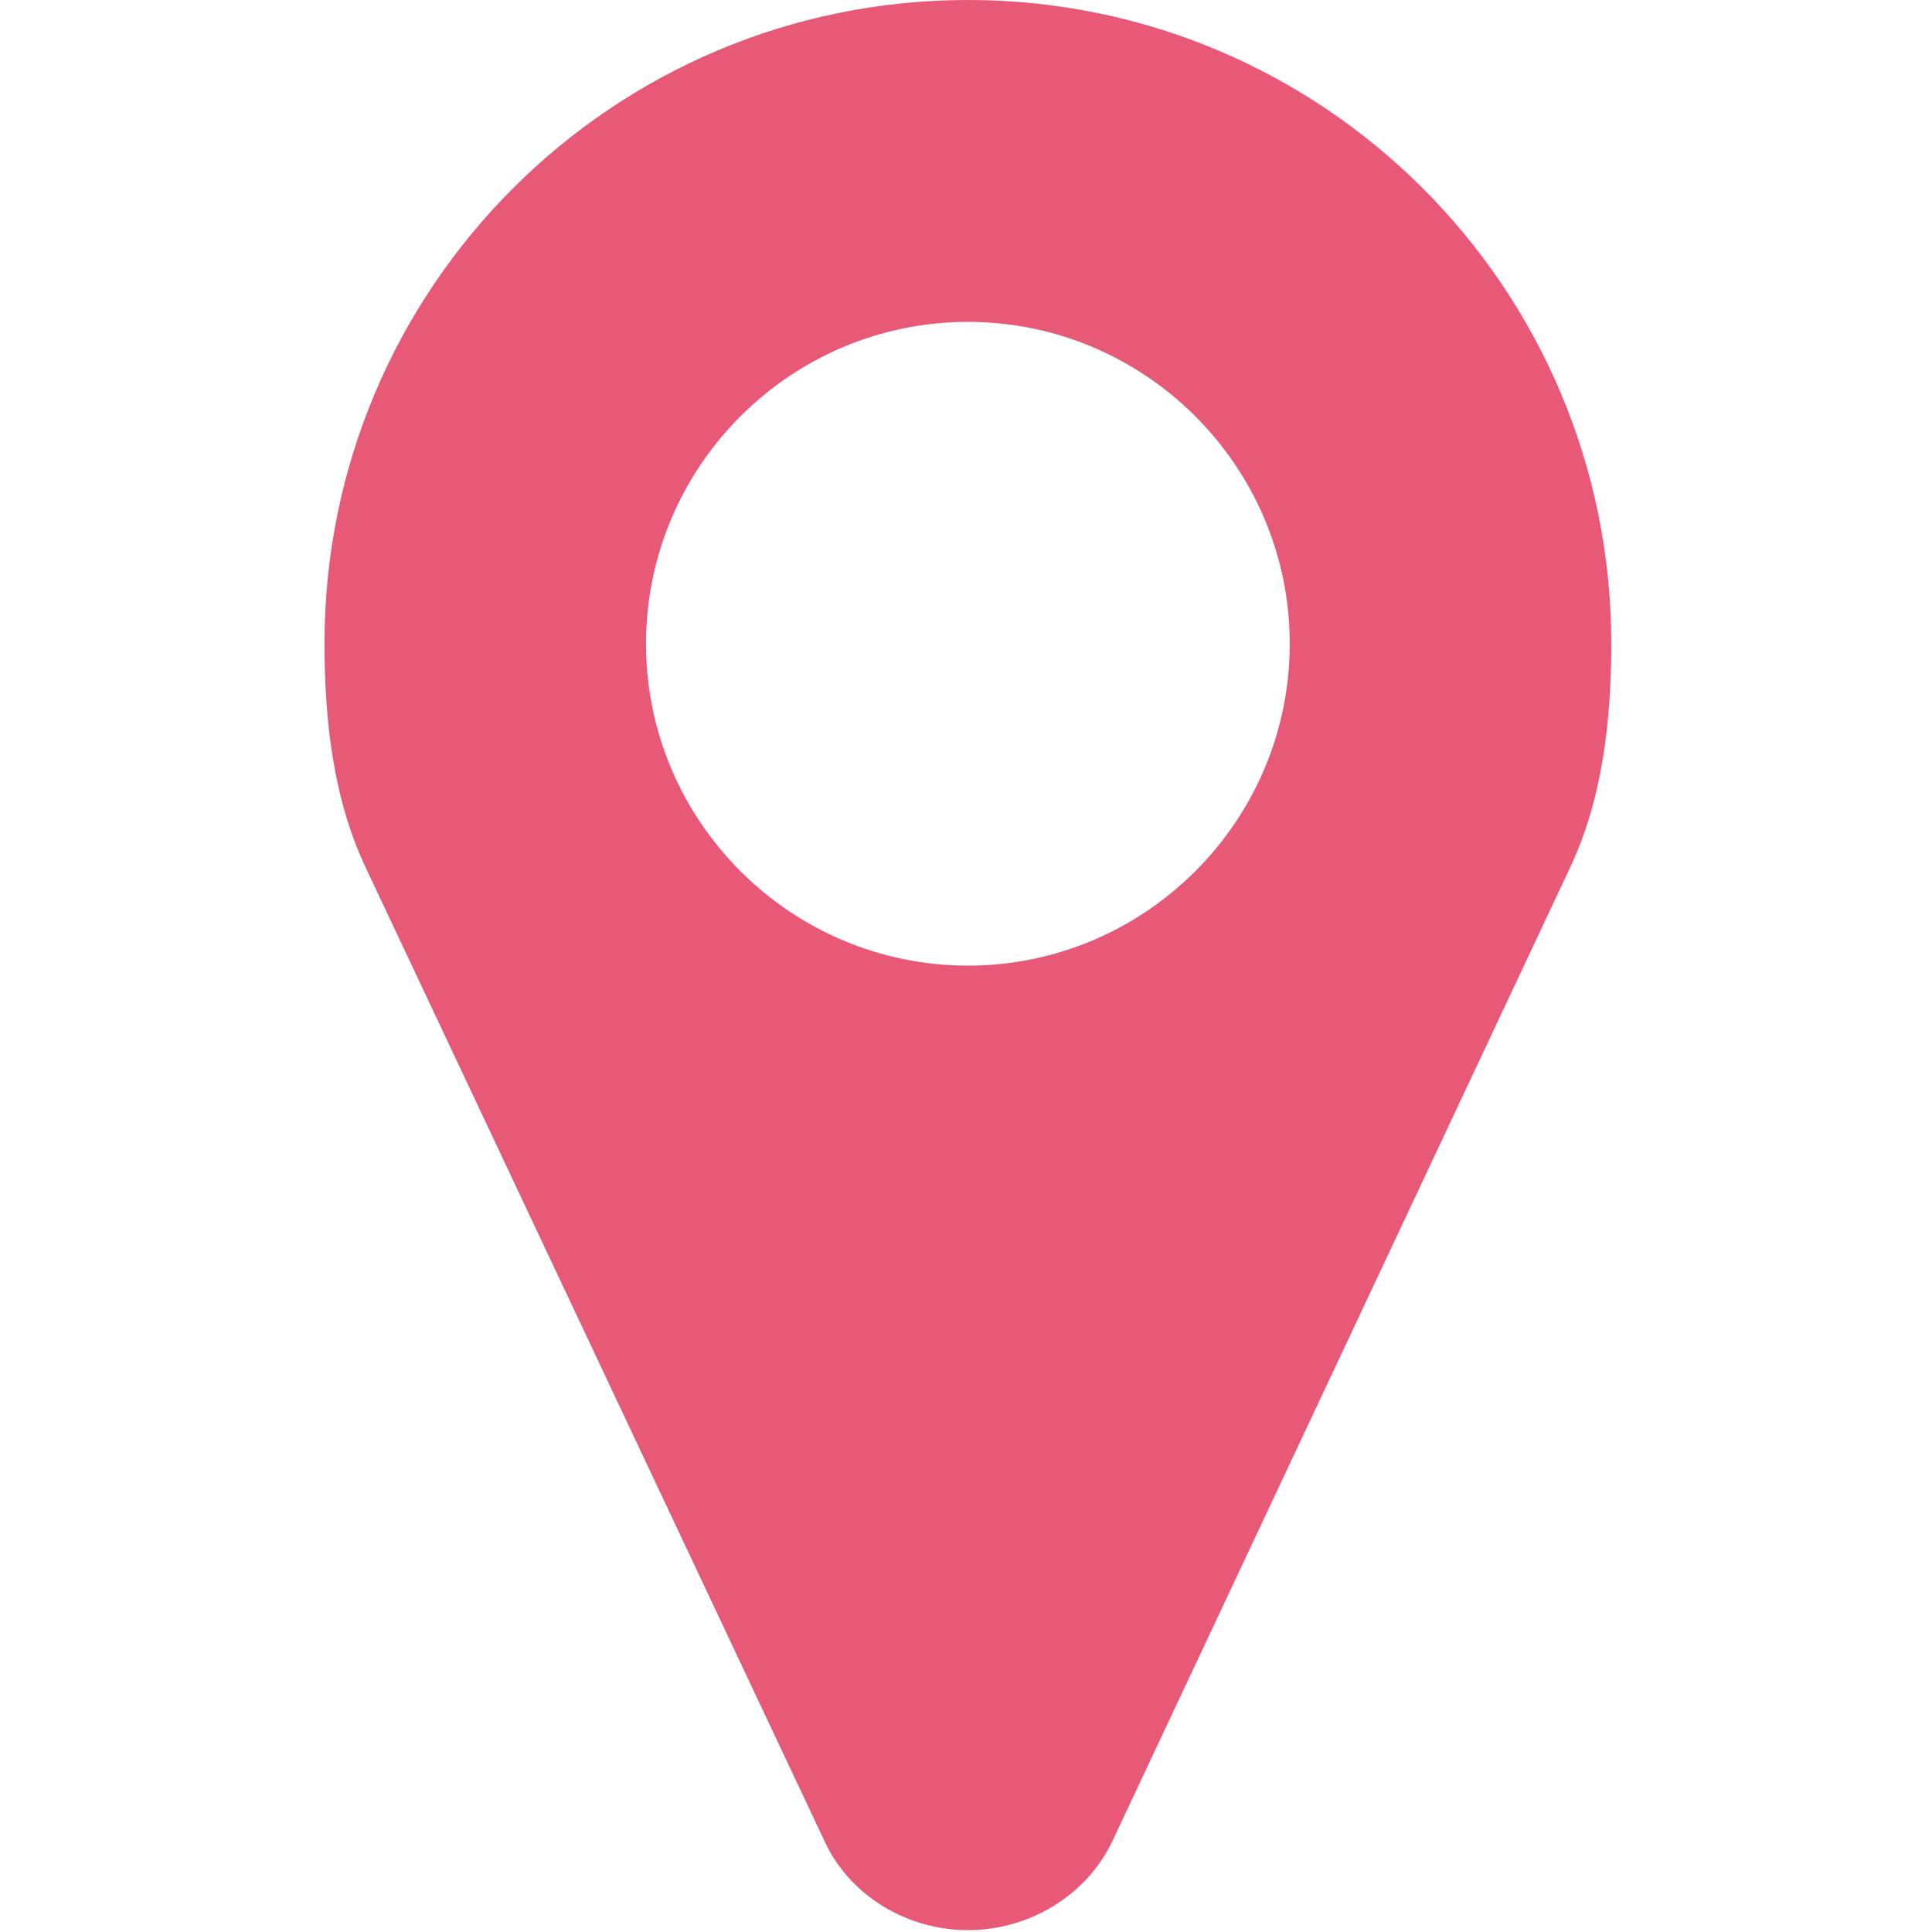 <?xml version="1.0" encoding="utf-8"?>
<!-- Generator: Adobe Illustrator 21.1.0, SVG Export Plug-In . SVG Version: 6.00 Build 0)  -->
<svg version="1.1" id="Capa_1" xmlns="http://www.w3.org/2000/svg" xmlns:xlink="http://www.w3.org/1999/xlink" x="0px" y="0px"
	 viewBox="0 0 512 512" style="enable-background:new 0 0 512 512;" xml:space="preserve">
<style type="text/css">
	.st0{fill:#E85877;}
</style>
<g>
	<path class="st0" d="M416,230.1L294.8,487.9c-7,14.7-22.3,23.6-38.3,23.6c-16,0-31.3-9-38-23.6L97,230.1c-8.7-18.3-11-39.3-11-59.6
		C86,76.3,162.3,0,256.5,0C350.7,0,427,76.3,427,170.5C427,190.8,424.7,211.8,416,230.1z M256.5,85.3c-47,0-85.3,38.3-85.3,85.3
		s38.3,85.3,85.3,85.3c47,0,85.3-38.3,85.3-85.3S303.5,85.3,256.5,85.3z"/>
</g>
</svg>
